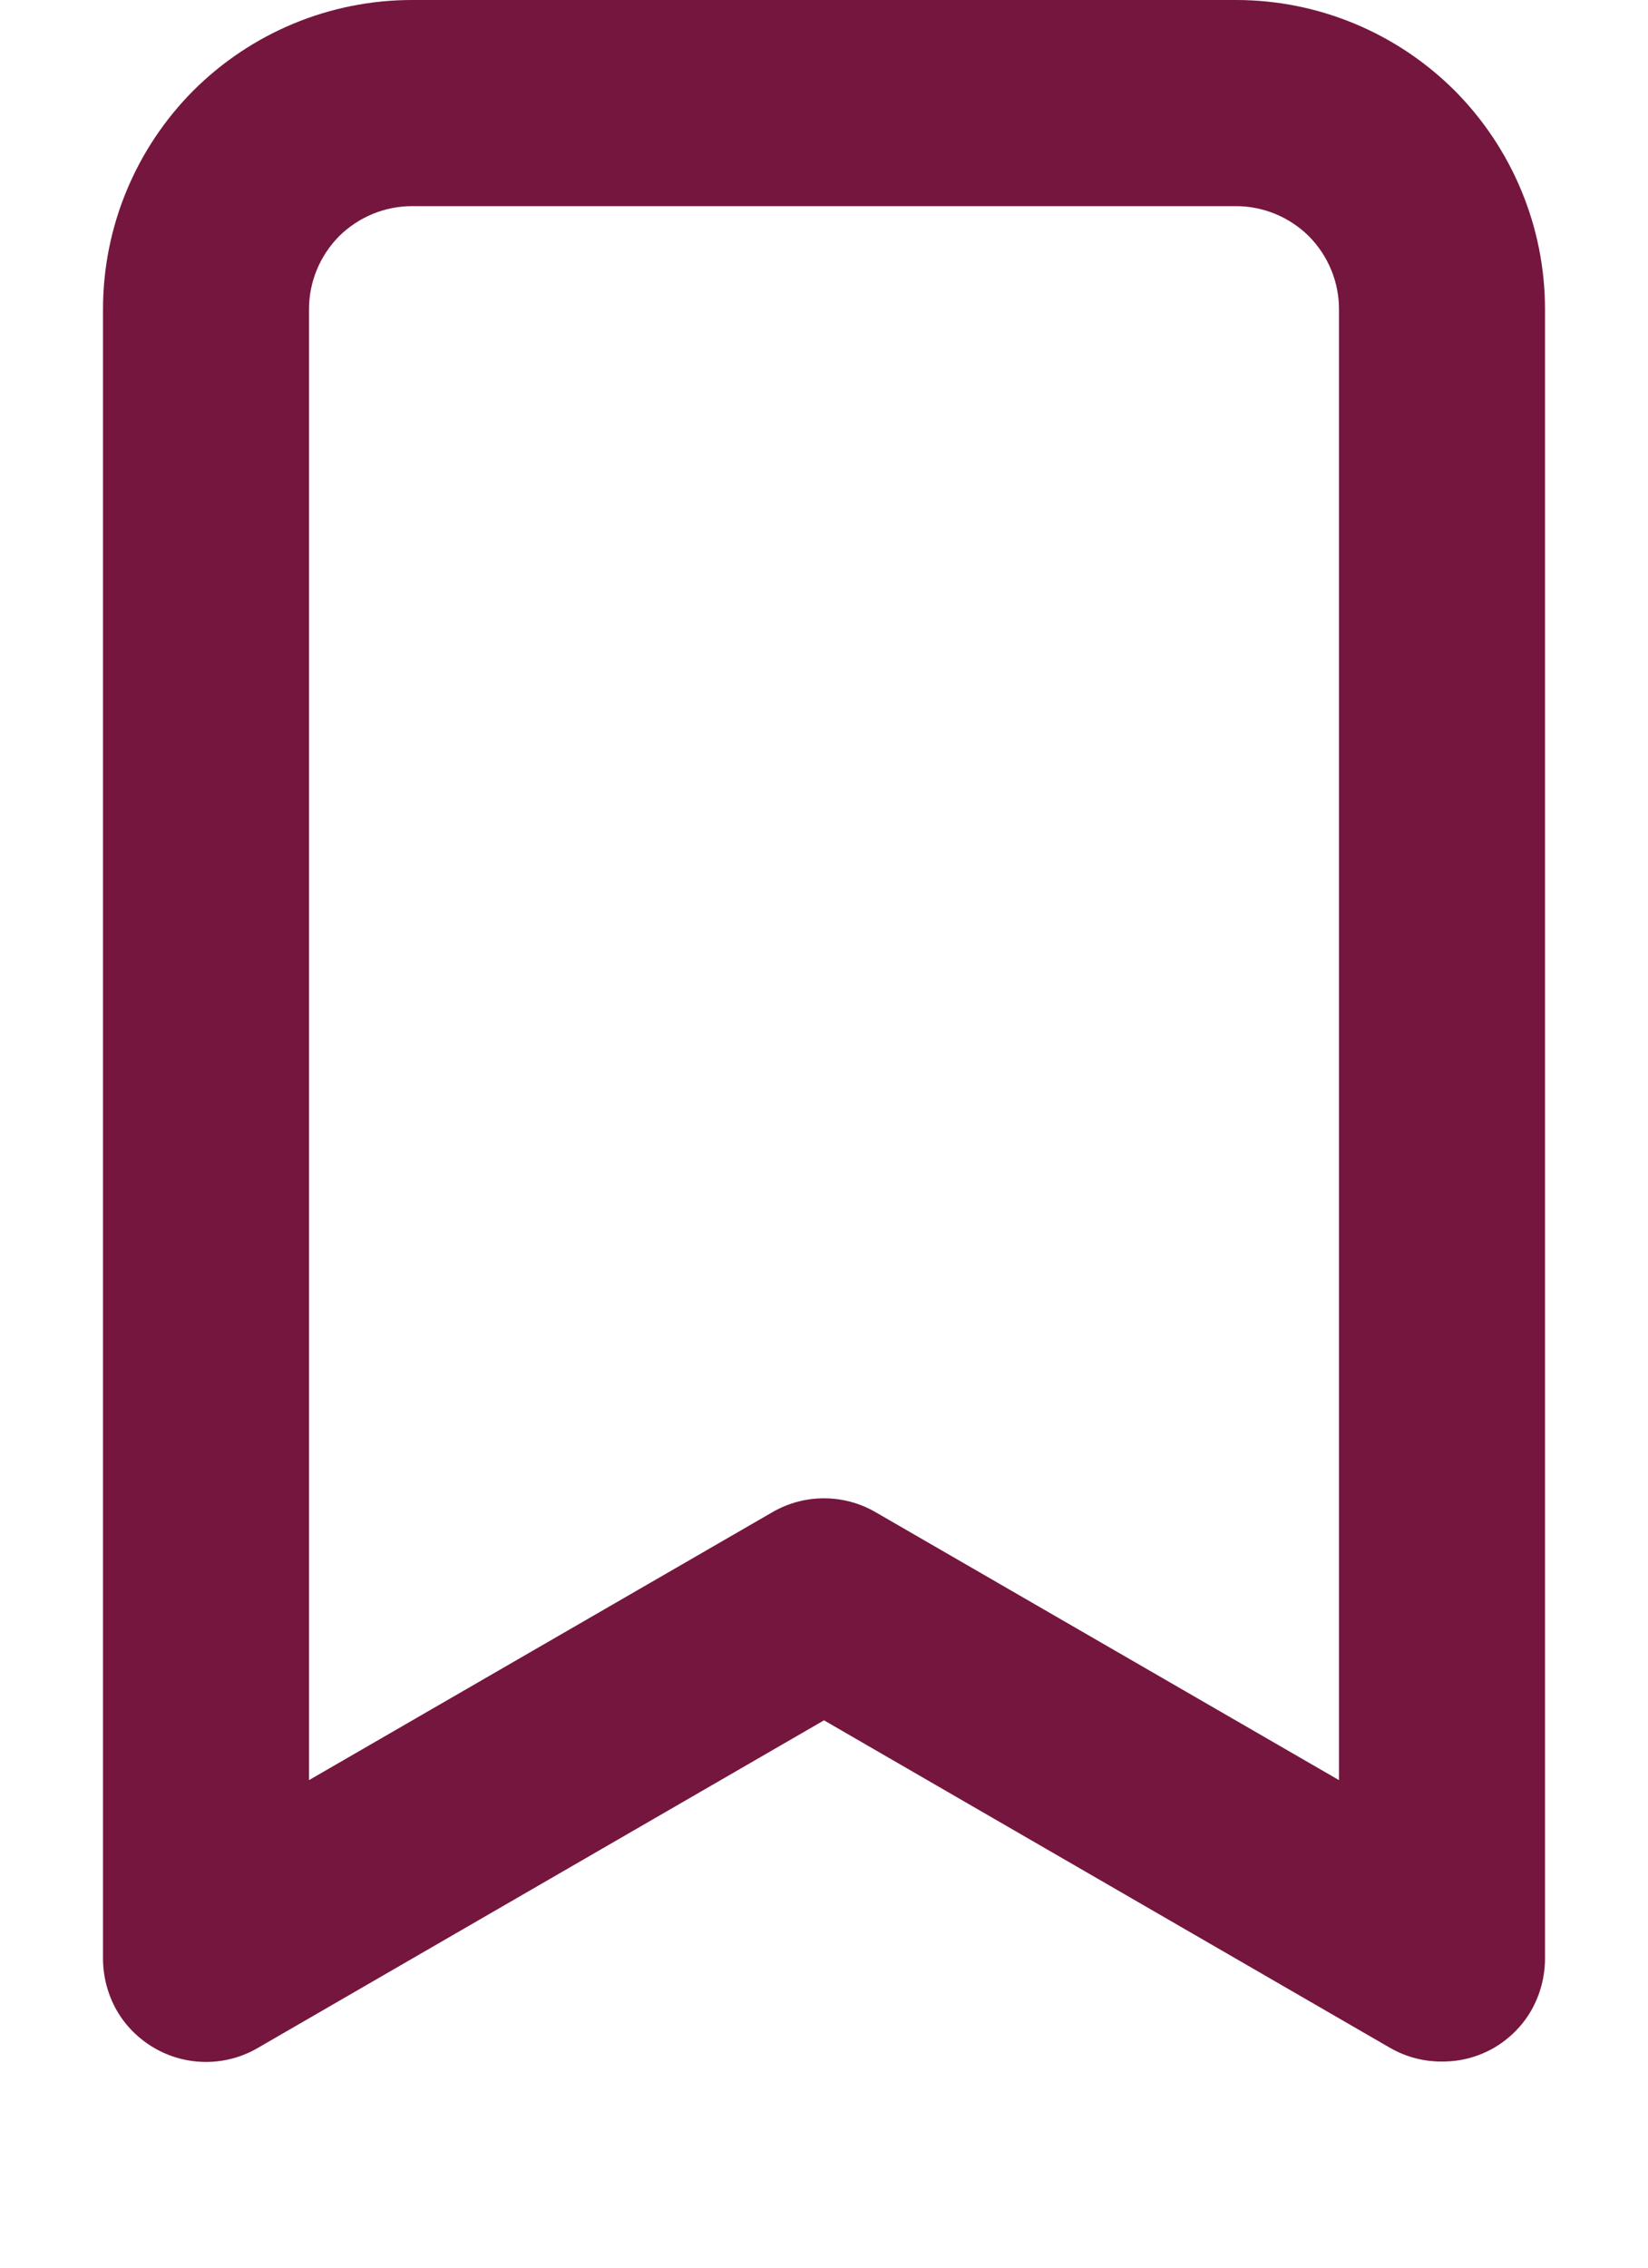 <svg width="8" height="11" viewBox="0 0 8 11" fill="none" xmlns="http://www.w3.org/2000/svg">
<path d="M6 0H2C1.602 0 1.221 0.158 0.939 0.439C0.658 0.721 0.5 1.102 0.5 1.5V9.5C0.5 9.588 0.523 9.675 0.566 9.751C0.61 9.828 0.674 9.891 0.75 9.935C0.826 9.979 0.912 10.002 1 10.002C1.088 10.002 1.174 9.979 1.25 9.935L4 8.345L6.75 9.935C6.826 9.978 6.912 10.001 7 10C7.088 10.001 7.174 9.978 7.25 9.935C7.326 9.891 7.39 9.828 7.434 9.751C7.477 9.675 7.5 9.588 7.5 9.5V1.5C7.5 1.102 7.342 0.721 7.061 0.439C6.779 0.158 6.398 0 6 0ZM6.5 8.635L4.25 7.335C4.174 7.291 4.088 7.268 4 7.268C3.912 7.268 3.826 7.291 3.75 7.335L1.5 8.635V1.5C1.5 1.367 1.553 1.24 1.646 1.146C1.74 1.053 1.867 1 2 1H6C6.133 1 6.26 1.053 6.354 1.146C6.447 1.24 6.5 1.367 6.5 1.5V8.635Z" fill="#75163F"/>
</svg>
